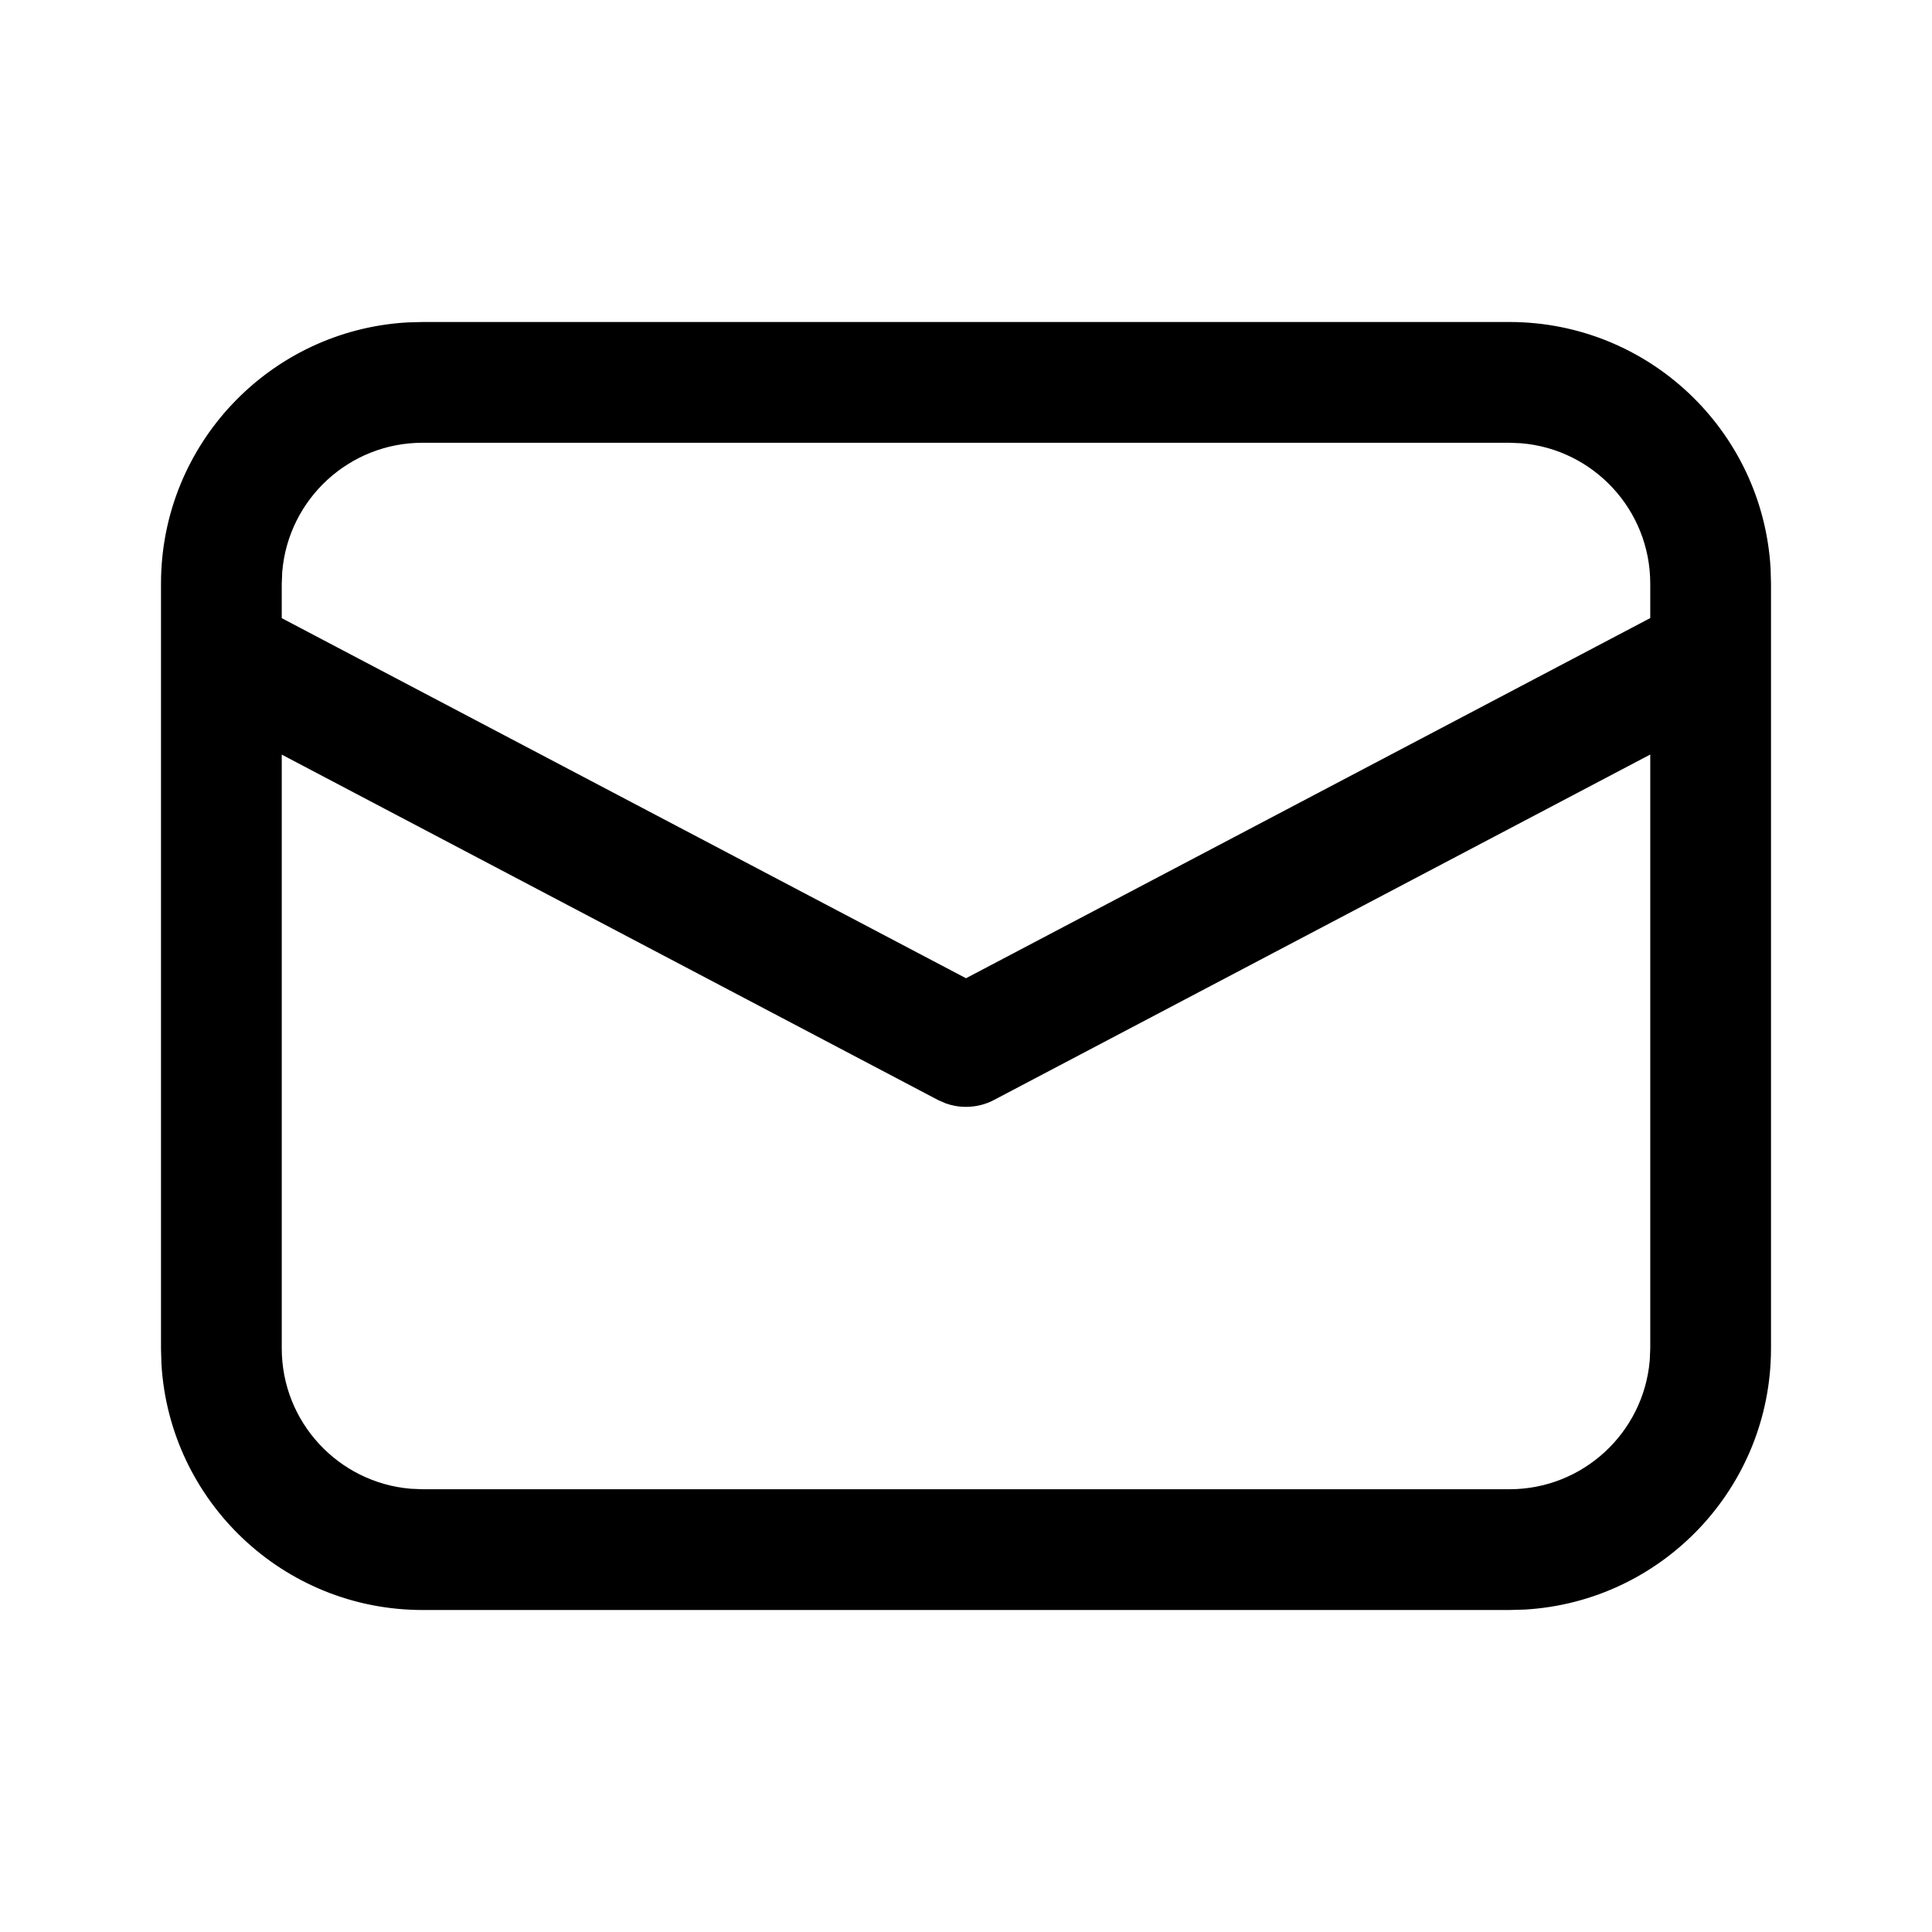 <!-- Generated by IcoMoon.io -->
<svg version="1.1" xmlns="http://www.w3.org/2000/svg" width="1024" height="1024" viewBox="0 0 1024 1024">
<title></title>
<g id="icomoon-ignore">
</g>
<path fill="#000" d="M224 170.667h576c0.003 0 0.006 0 0.009 0 73.822 0 134.17 57.686 138.427 130.44l0.018 0.376 0.213 7.851v405.333c0 0.003 0 0.006 0 0.009 0 73.822-57.686 134.17-130.44 138.427l-0.376 0.018-7.851 0.213h-576c-0.003 0-0.006 0-0.009 0-73.822 0-134.17-57.686-138.427-130.44l-0.018-0.376-0.213-7.851v-405.333c0-0.003 0-0.006 0-0.009 0-73.822 57.686-134.17 130.44-138.427l0.376-0.018 7.851-0.213zM874.667 399.915l-347.733 183.040c-4.331 2.334-9.479 3.705-14.947 3.705-3.866 0-7.572-0.686-11.003-1.942l0.222 0.071-4.096-1.792-347.776-183.040v314.709c0.001 39.073 30.016 71.136 68.247 74.392l0.276 0.019 6.144 0.256h576c39.087-0.003 71.157-30.040 74.392-68.291l0.019-0.274 0.256-6.101v-314.752zM800 234.667h-576c-39.073 0.001-71.136 30.016-74.392 68.247l-0.019 0.276-0.256 6.144v18.304l362.667 190.848 362.667-190.891v-18.261c-0.003-39.087-30.040-71.157-68.291-74.392l-0.274-0.019-6.101-0.256z"></path>
</svg>

